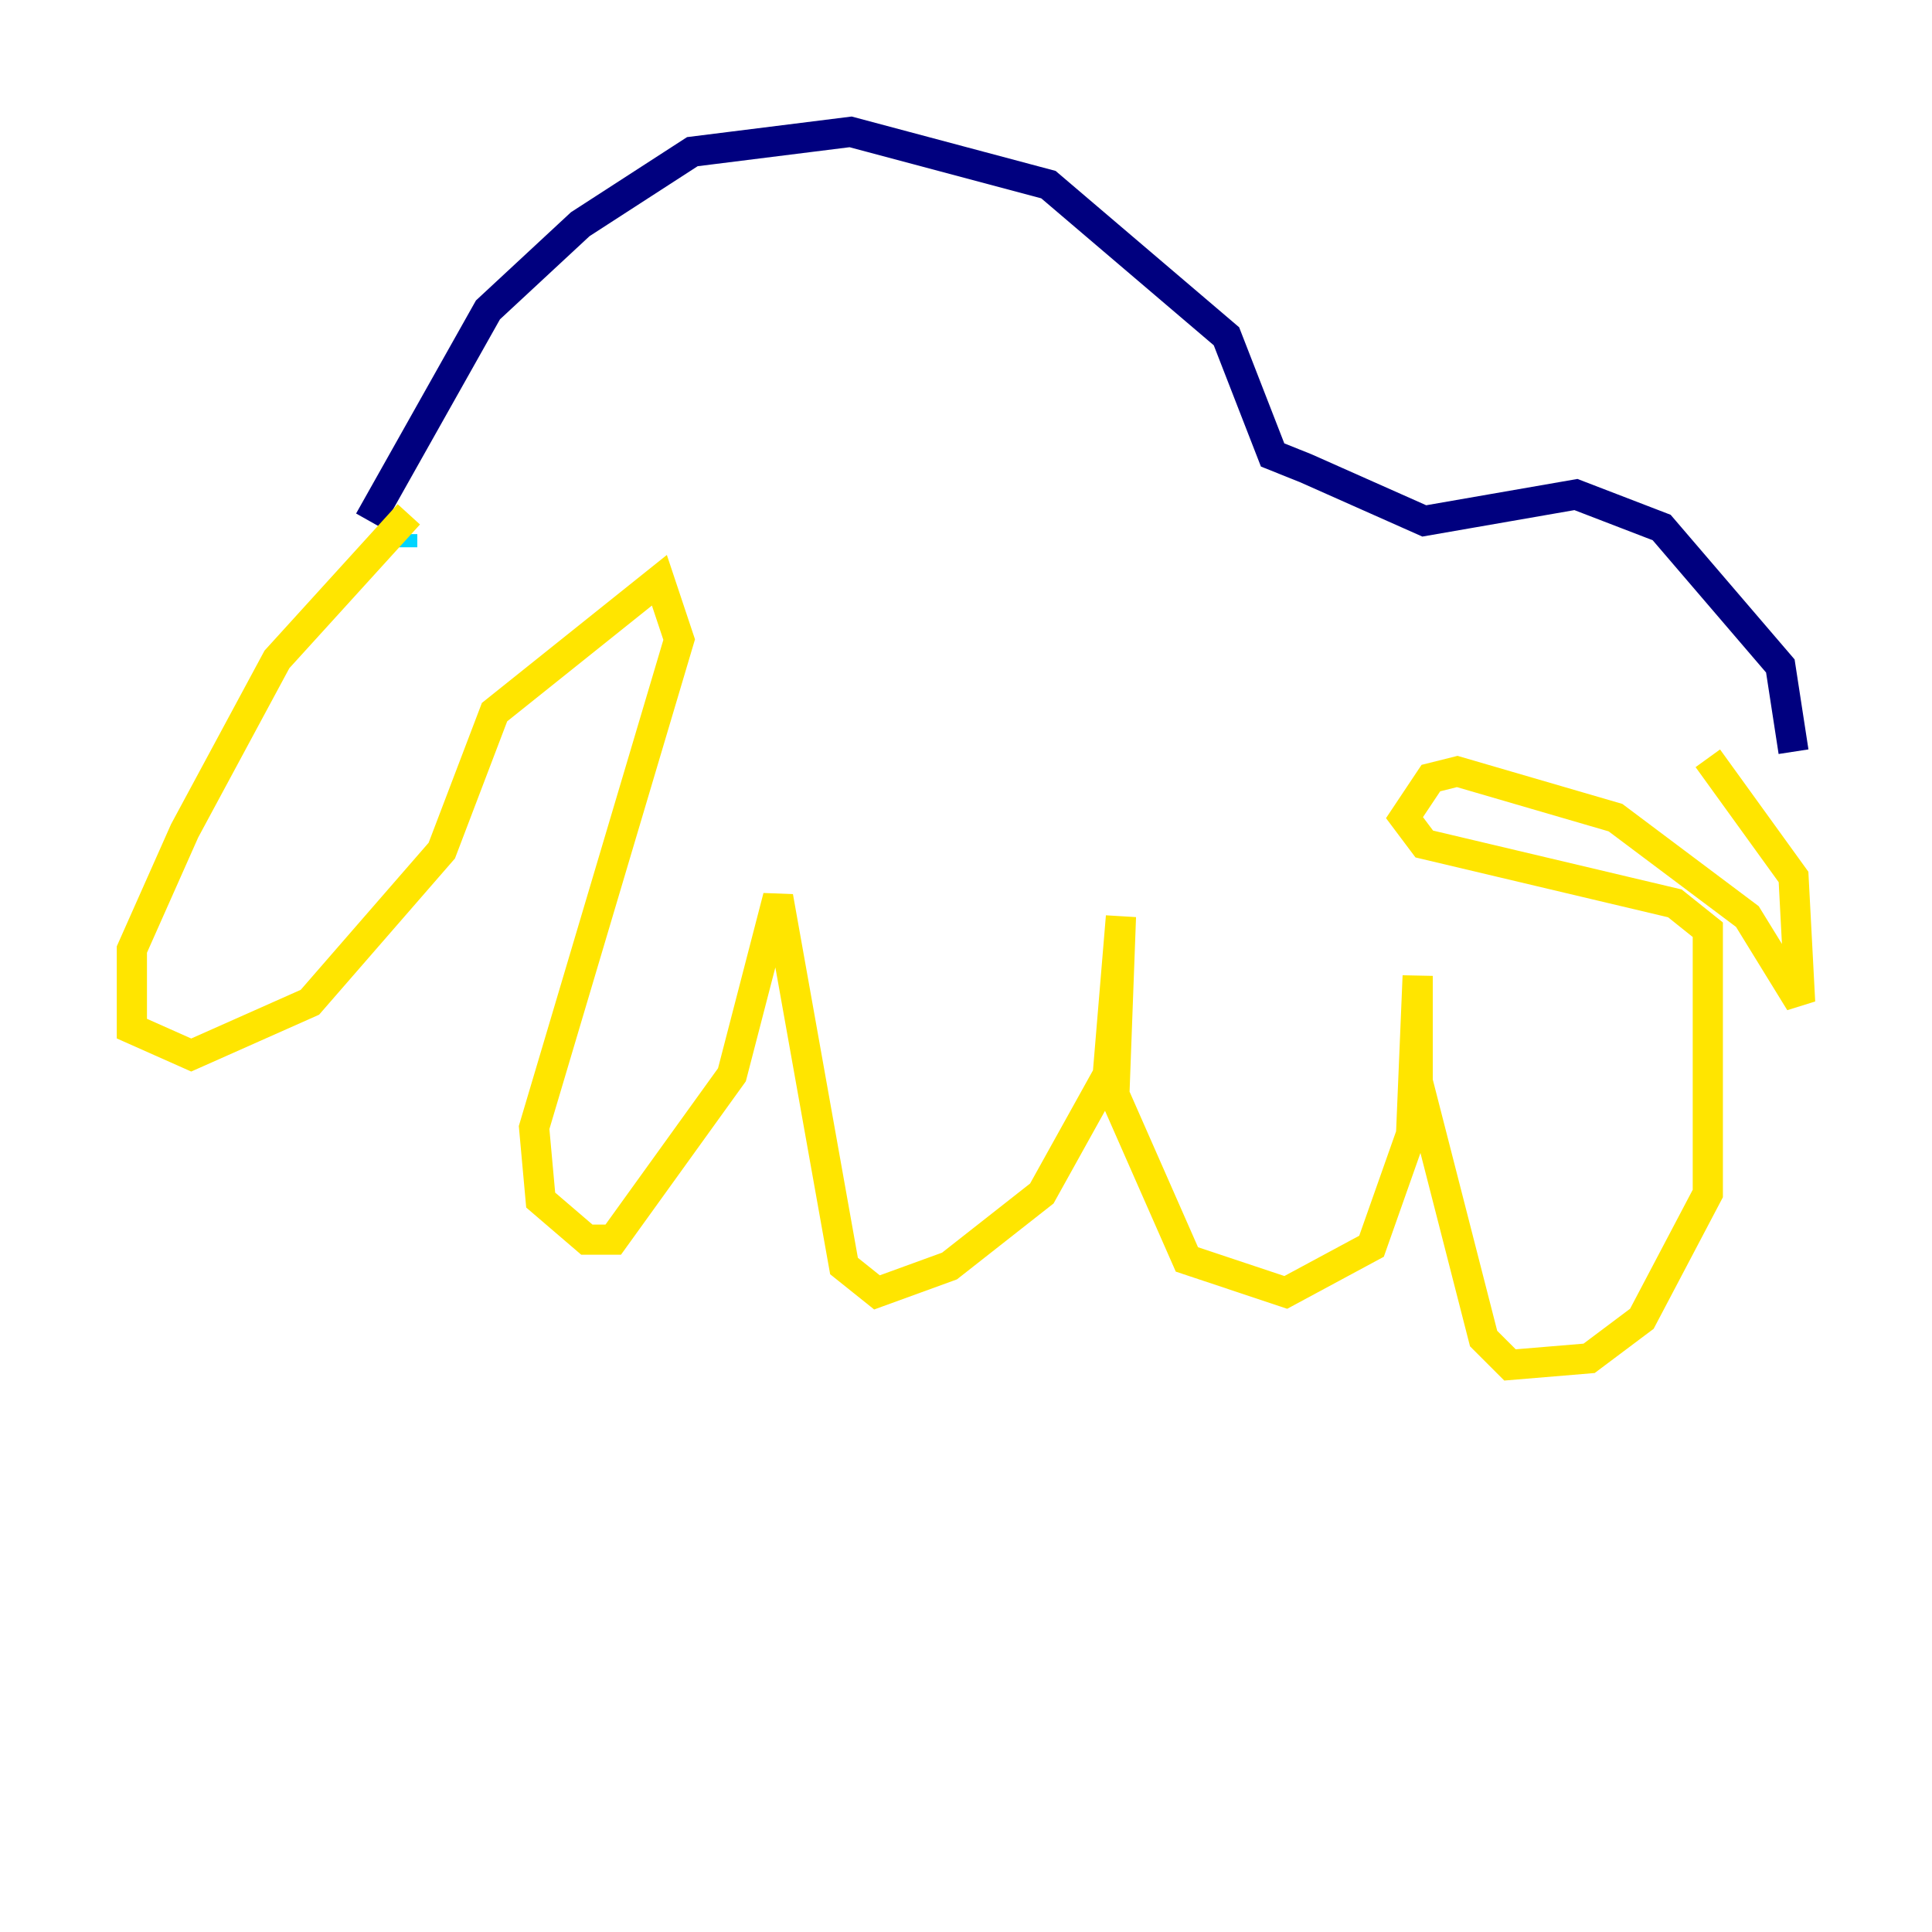 <?xml version="1.0" encoding="utf-8" ?>
<svg baseProfile="tiny" height="128" version="1.2" viewBox="0,0,128,128" width="128" xmlns="http://www.w3.org/2000/svg" xmlns:ev="http://www.w3.org/2001/xml-events" xmlns:xlink="http://www.w3.org/1999/xlink"><defs /><polyline fill="none" points="24.464,34.512 32.328,20.532 38.444,14.853 45.87,10.048 56.355,8.737 69.461,12.232 81.256,22.28 84.314,30.143 86.498,31.017 94.362,34.512 104.41,32.764 110.089,34.949 117.952,44.123 118.826,49.802" stroke="#00007f" stroke-width="2" /><polyline fill="none" points="26.648,36.259 26.648,35.386" stroke="#00d4ff" stroke-width="2" /><polyline fill="none" points="27.085,34.075 18.348,43.686 12.232,55.044 8.737,62.908 8.737,68.15 12.669,69.898 20.532,66.403 29.27,56.355 32.764,47.181 43.686,38.444 44.997,42.375 35.386,74.703 35.822,79.508 38.88,82.13 40.628,82.13 48.492,71.208 51.55,59.413 55.918,83.877 58.102,85.625 62.908,83.877 69.024,79.072 73.392,71.208 74.266,60.724 73.829,72.519 78.635,83.44 85.188,85.625 90.867,82.567 93.488,75.14 93.925,64.655 93.925,71.645 98.293,88.683 100.041,90.43 105.283,89.993 108.778,87.372 113.147,79.072 113.147,61.597 110.963,59.85 94.362,55.918 93.051,54.171 94.799,51.55 96.546,51.113 107.031,54.171 115.768,60.724 119.263,66.403 118.826,58.102 113.147,50.239" stroke="#ffe500" stroke-width="2" /><polyline fill="none" points="44.123,22.717 44.123,22.717" stroke="#7f0000" stroke-width="2" /></svg>